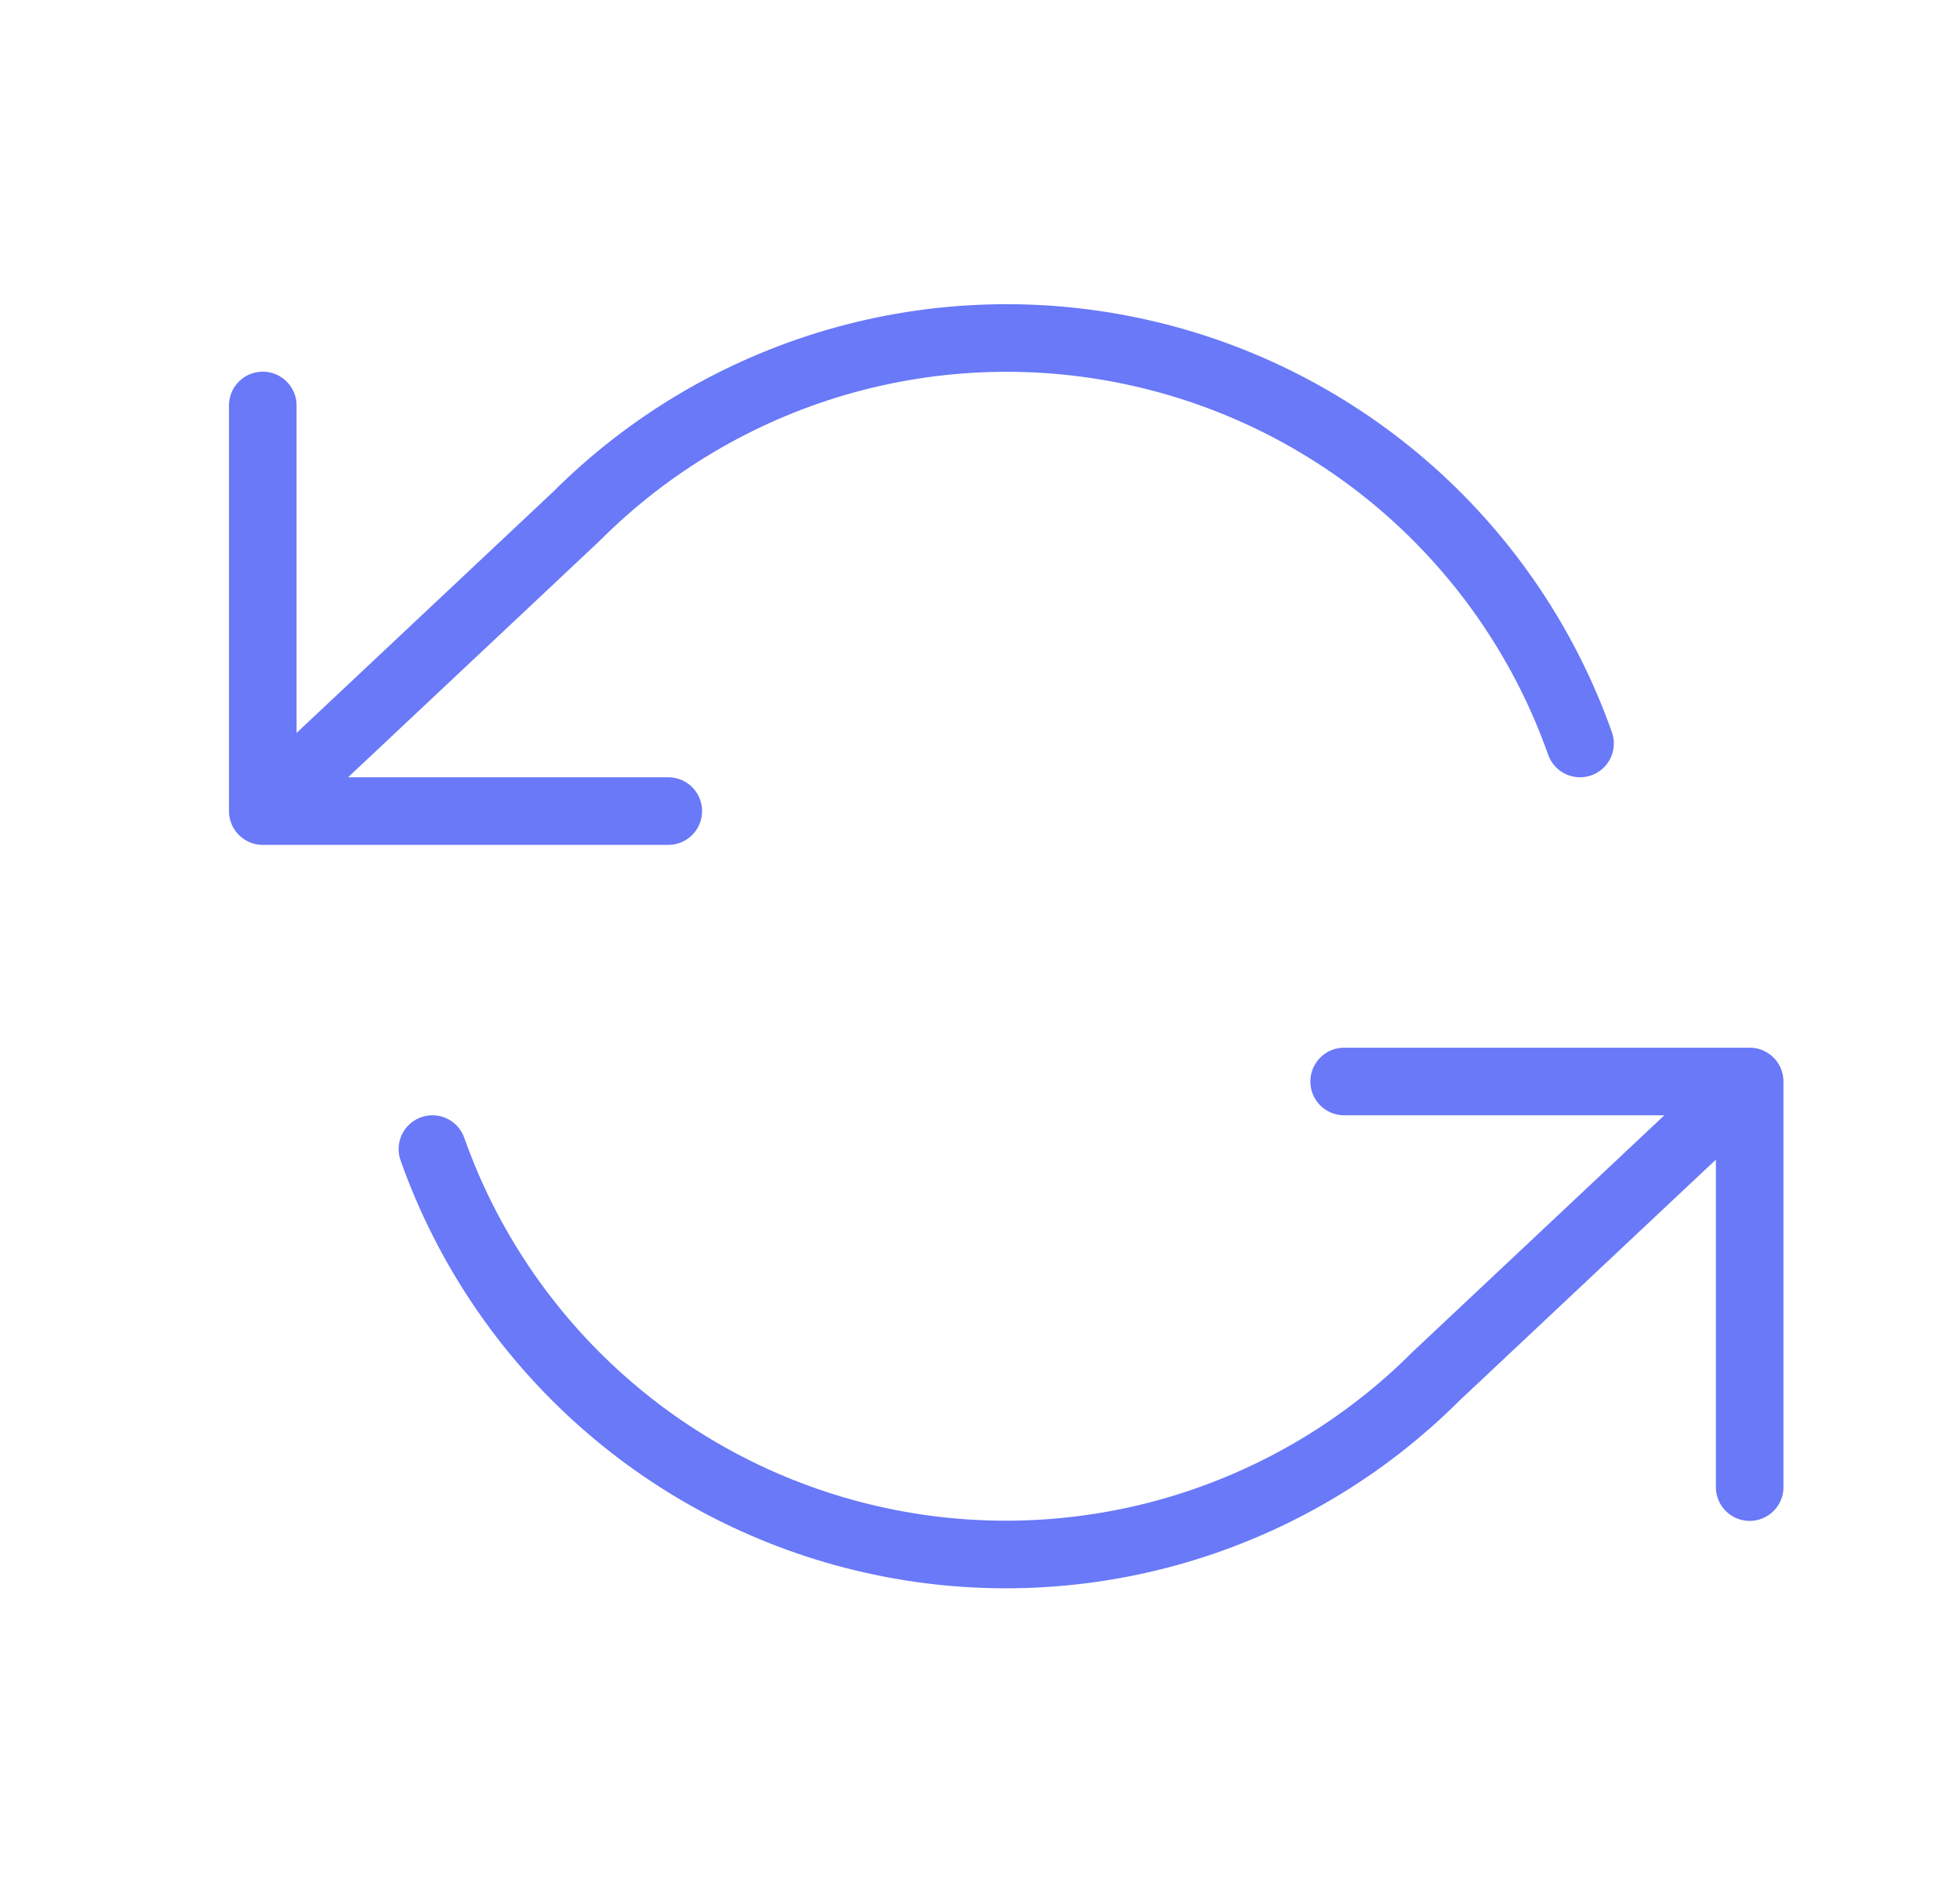 <svg width="29" height="28" viewBox="0 0 29 28" fill="none" xmlns="http://www.w3.org/2000/svg">
<path d="M3.888 5.998V11.998M3.888 11.998H9.888M3.888 11.998L8.528 7.638C9.603 6.562 10.933 5.777 12.393 5.354C13.853 4.932 15.397 4.886 16.88 5.222C18.363 5.557 19.736 6.263 20.873 7.273C22.009 8.283 22.871 9.564 23.378 10.998M25.888 21.998V15.998M25.888 15.998H19.888M25.888 15.998L21.248 20.358C20.173 21.433 18.844 22.218 17.383 22.641C15.923 23.063 14.379 23.109 12.896 22.773C11.414 22.438 10.04 21.732 8.904 20.722C7.767 19.712 6.905 18.431 6.398 16.998" stroke="#6979F8" stroke-linecap="round" stroke-linejoin="round"/>
</svg>
